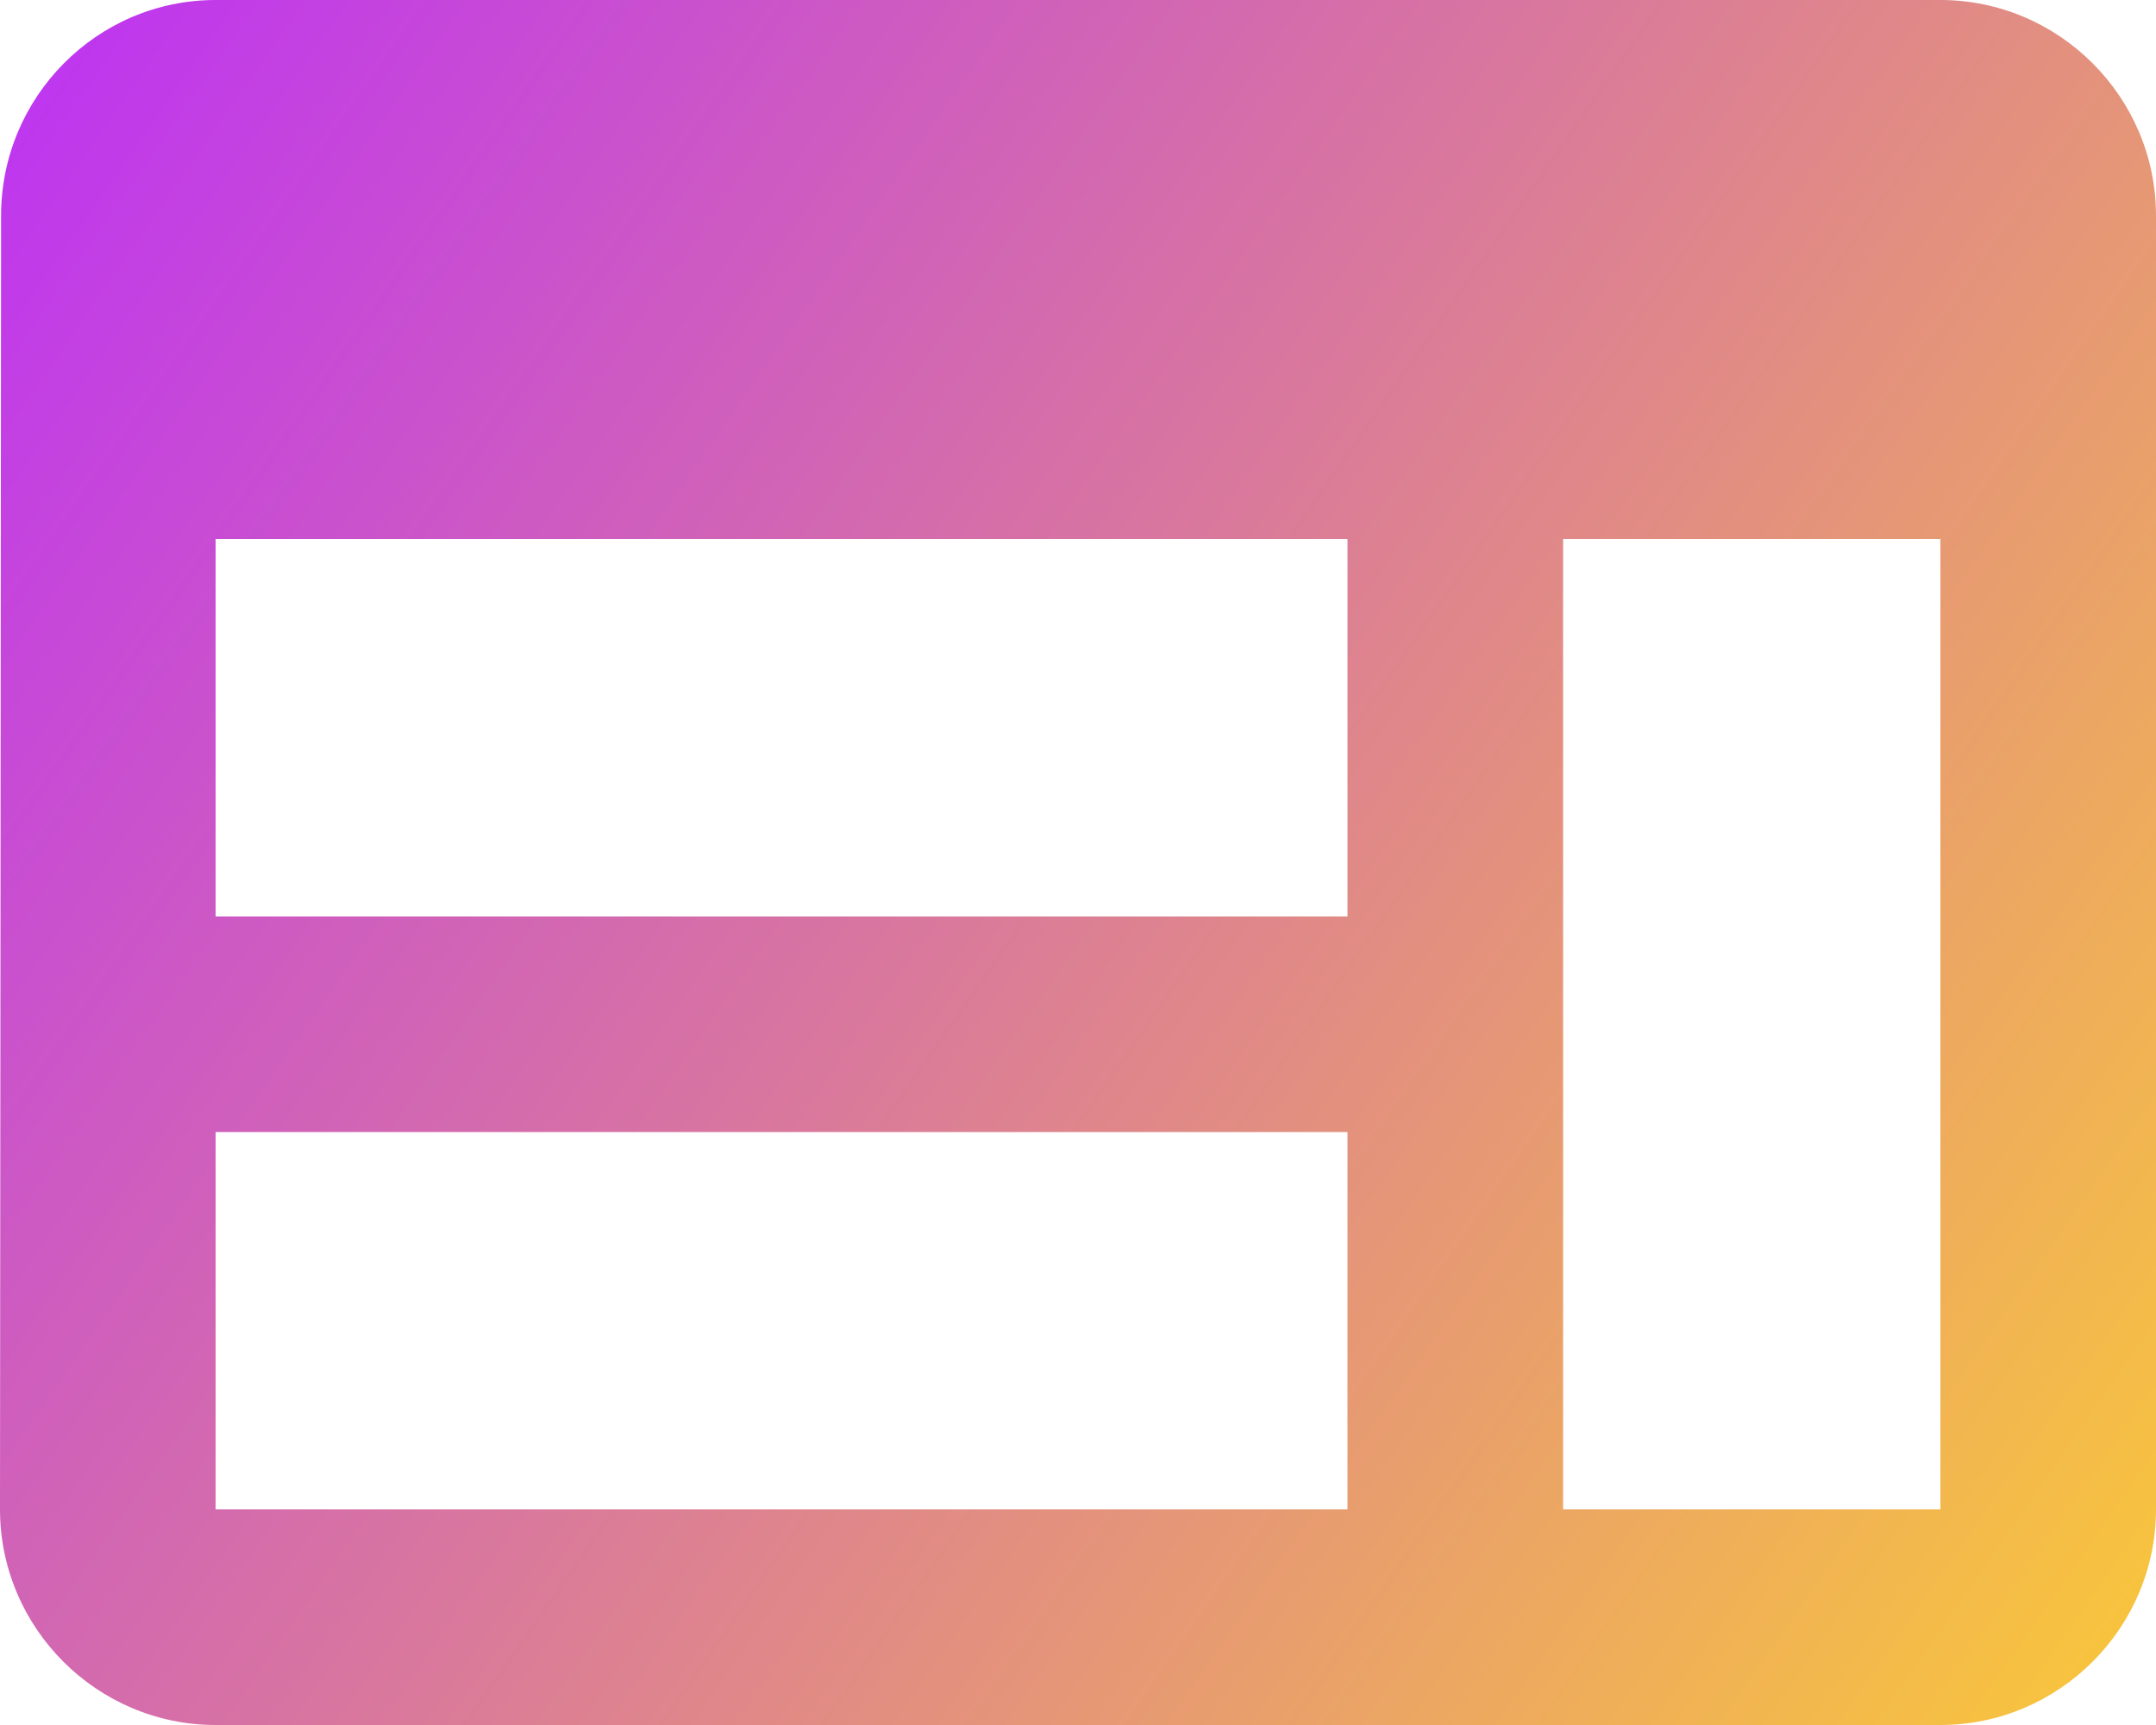 <svg width="60" height="48" viewBox="0 0 60 48" fill="none" xmlns="http://www.w3.org/2000/svg">
<path d="M54 0H6C2.7 0 0.03 2.7 0.03 6L0 42C0 45.3 2.7 48 6 48H54C57.3 48 60 45.3 60 42V6C60 2.7 57.3 0 54 0ZM6 15H37.5V25.5H6V15ZM6 31.5H37.5V42H6V31.5ZM54 42H43.5V15H54V42Z" fill="url(#paint0_linear_1310_252)"/>
<defs>
<linearGradient id="paint0_linear_1310_252" x1="-4.317" y1="-0.806" x2="66.913" y2="48.707" gradientUnits="userSpaceOnUse">
<stop stop-color="#BA2AFE"/>
<stop offset="1" stop-color="#FED42A"/>
</linearGradient>
</defs>
</svg>
